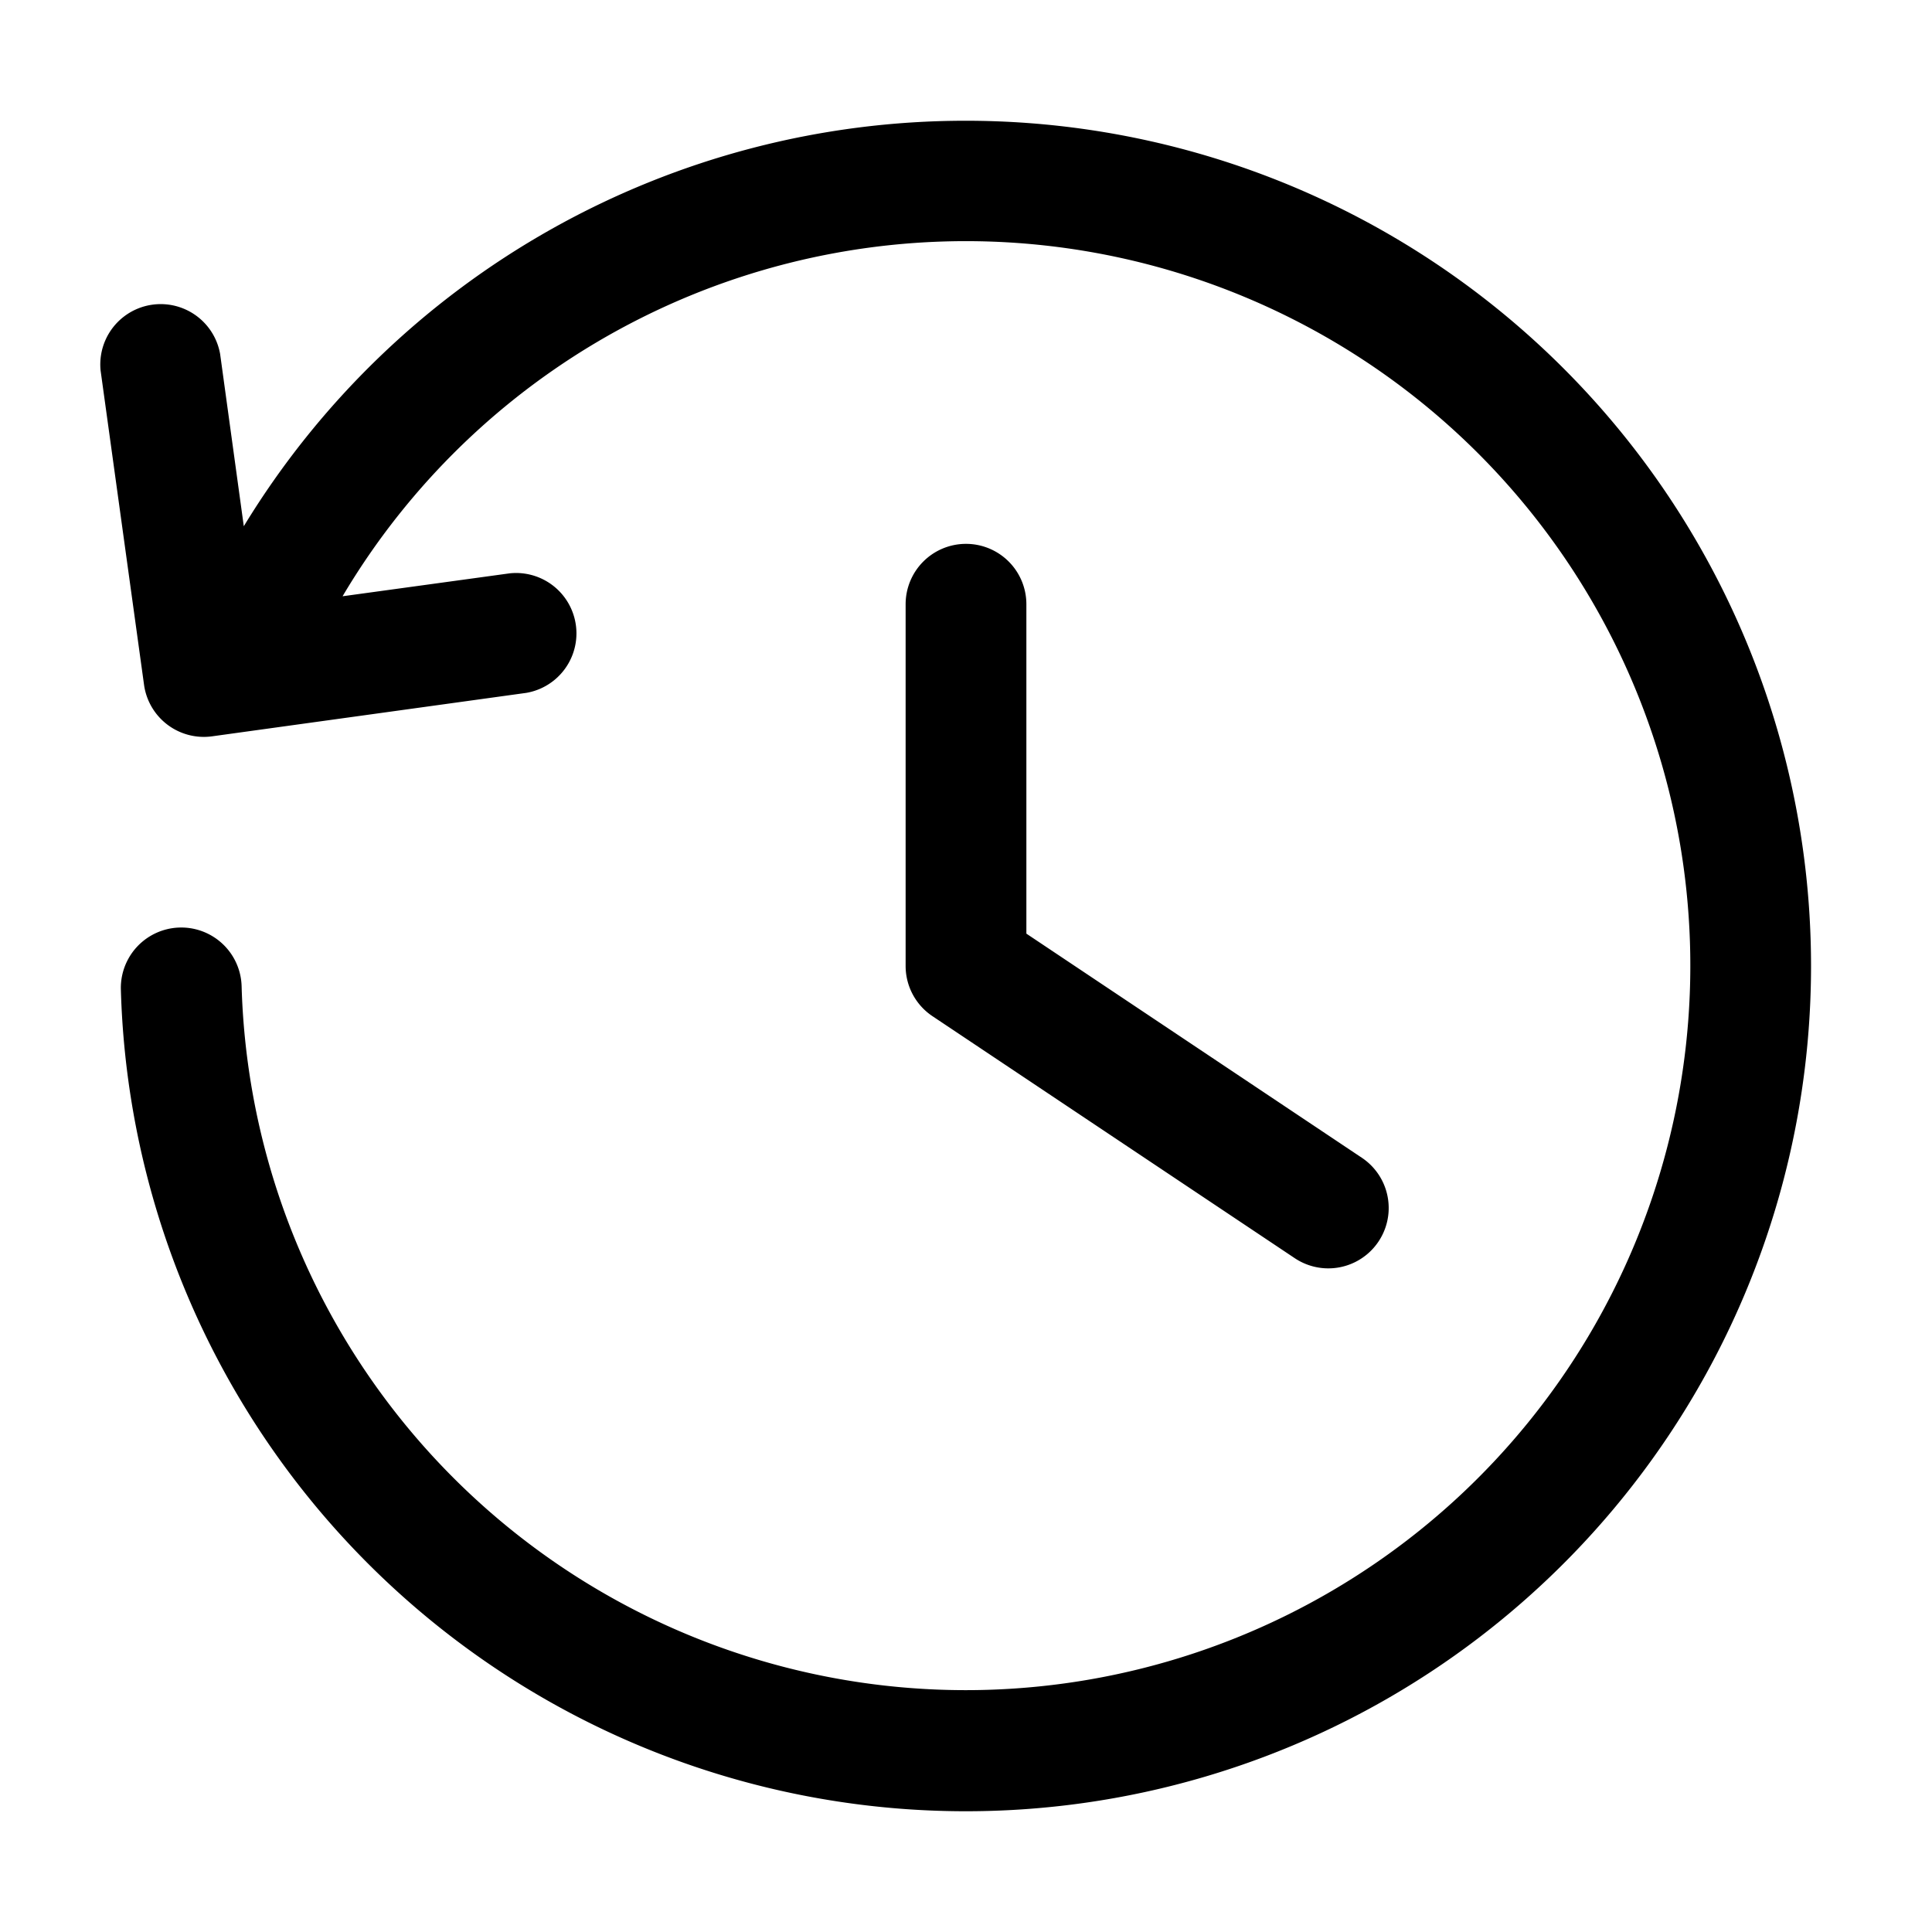 <svg xmlns="http://www.w3.org/2000/svg" fill="none" viewBox="0 0 16 16">
  <path fill="currentColor" d="M7.998 1a7 7 0 1 1-6.997 7.195.5.5 0 0 1 1-.027 6 6 0 1 0 .836-3.23l1.385-.19a.5.5 0 0 1 .137.99l-2.603.36a.5.5 0 0 1-.563-.426l-.36-2.604a.5.5 0 0 1 .99-.136l.196 1.426A6.996 6.996 0 0 1 7.999 1ZM8 4.504a.5.5 0 0 1 .5.5v2.728l2.778 1.856a.5.5 0 0 1-.555.832l-3-2.004A.5.5 0 0 1 7.5 8V5.004a.5.5 0 0 1 .5-.5Z"/>
</svg>